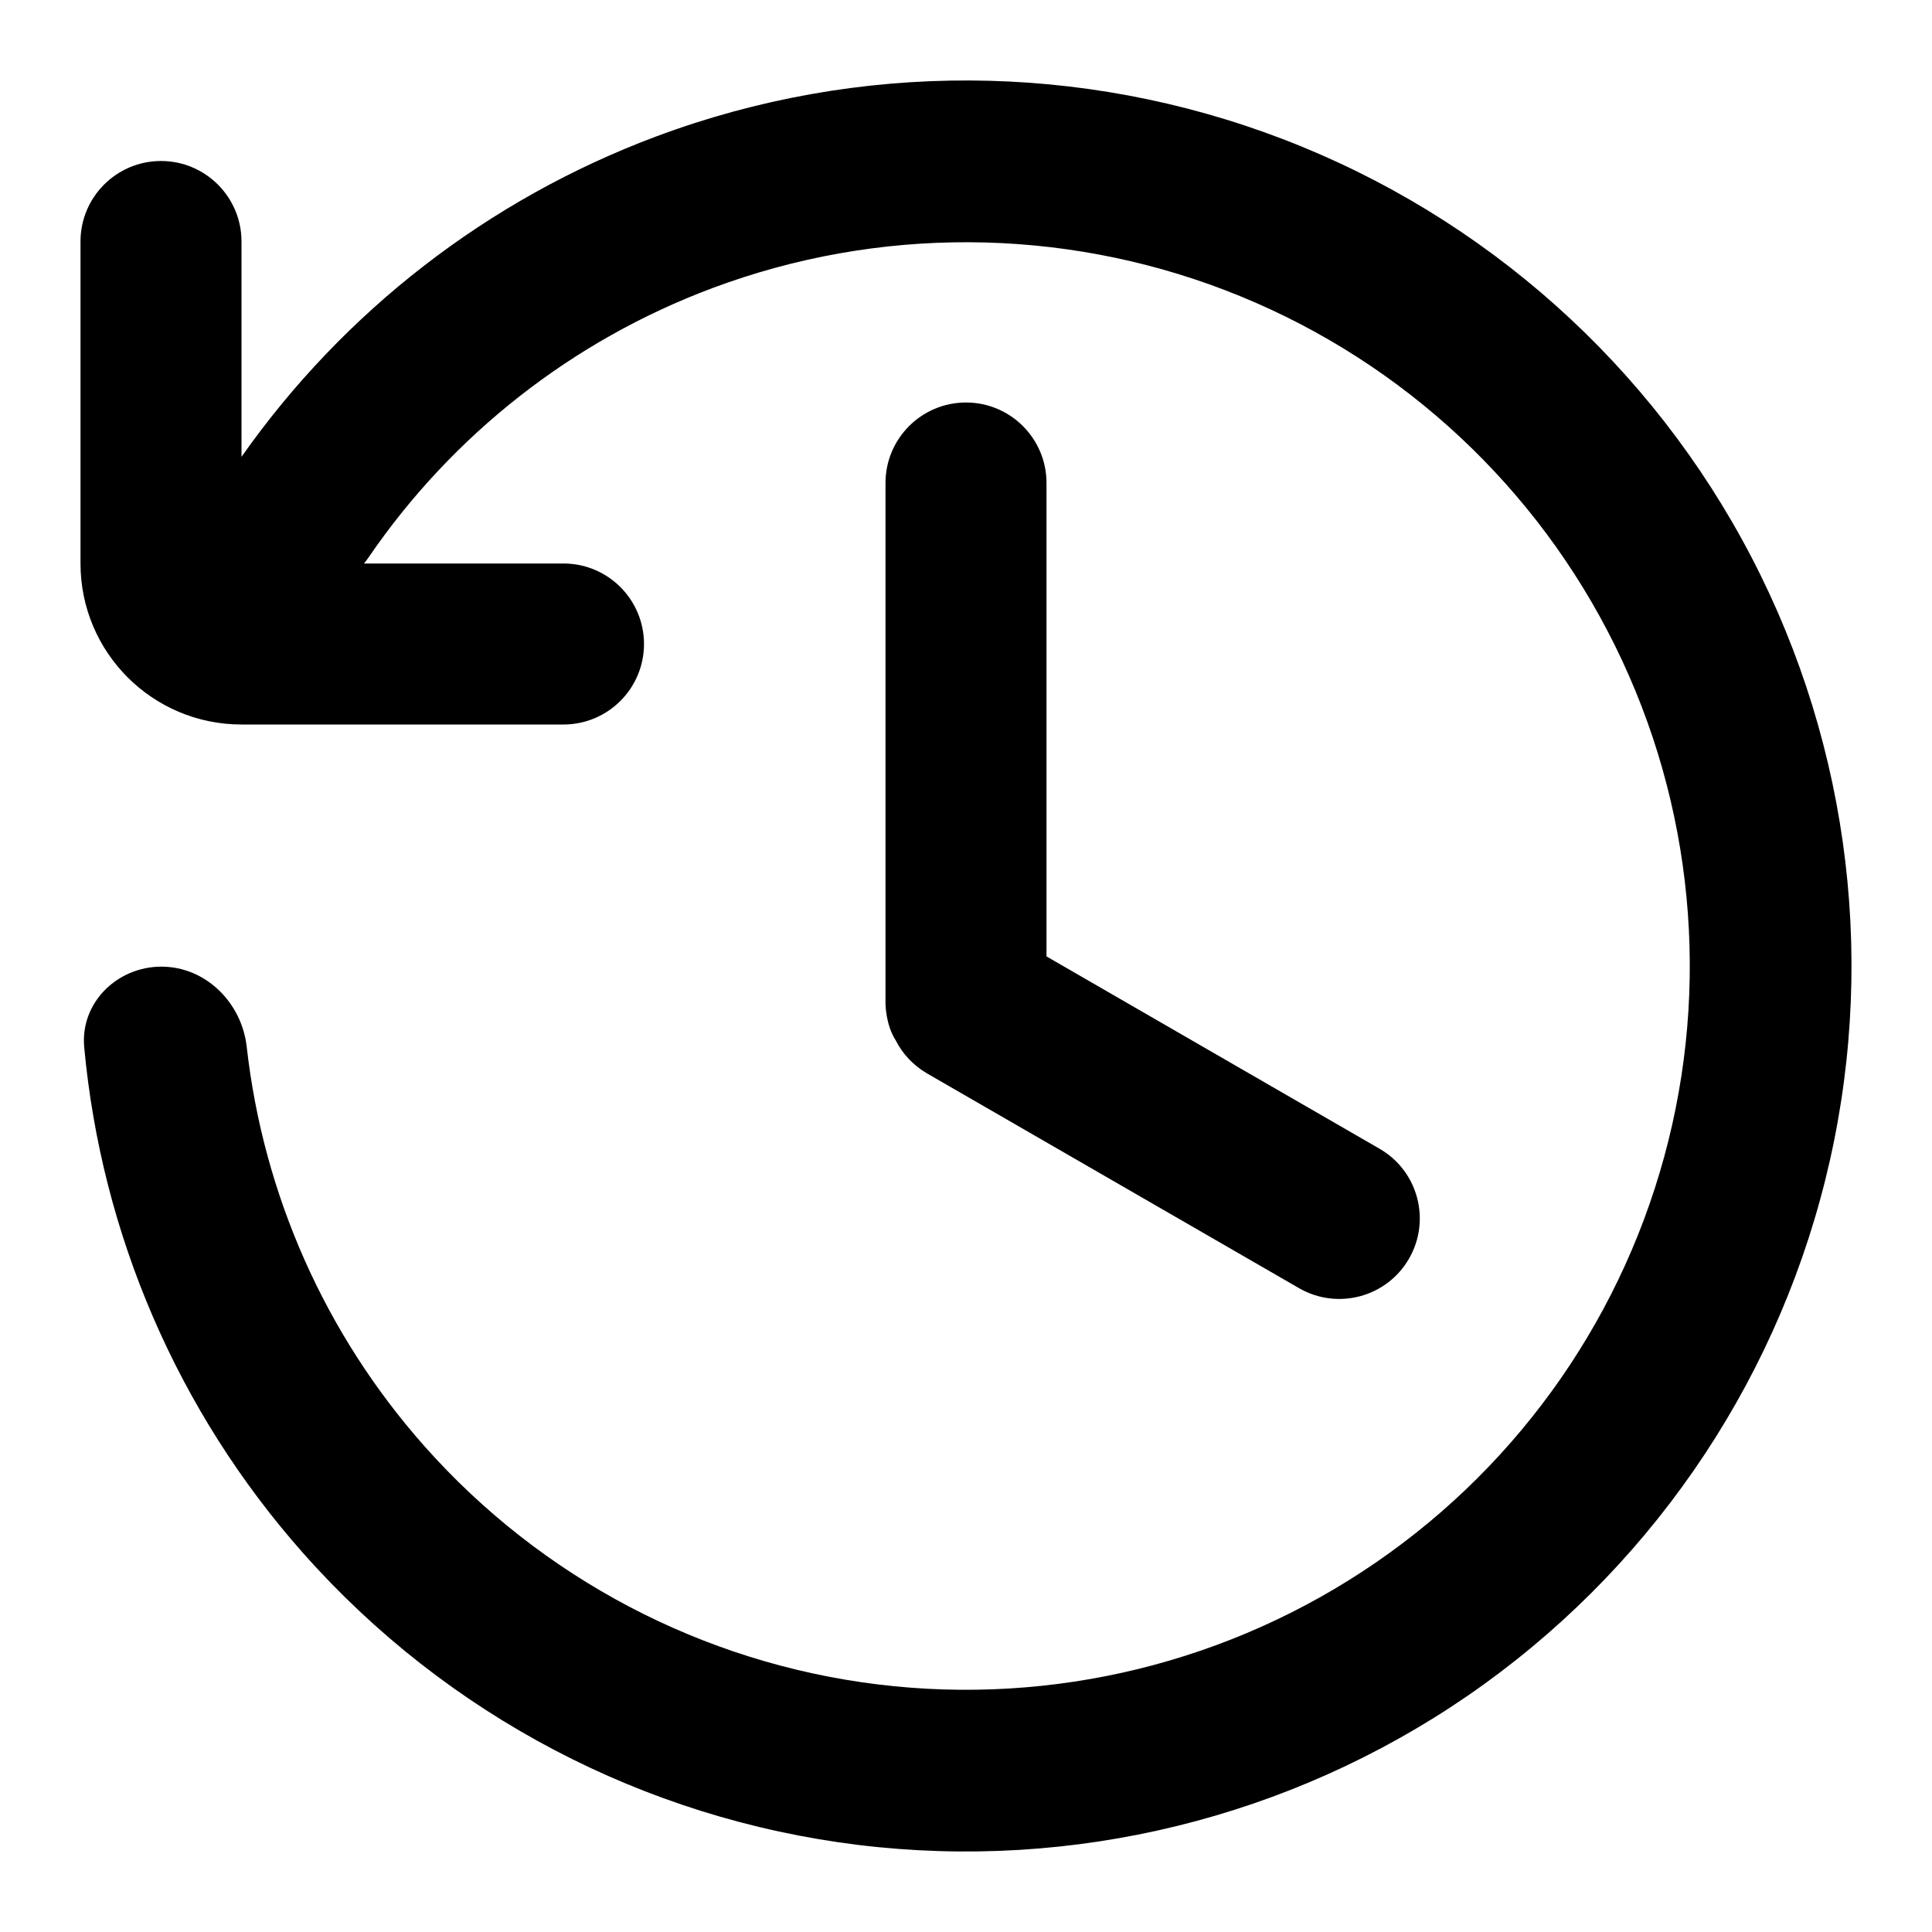 <!DOCTYPE svg PUBLIC "-//W3C//DTD SVG 1.1//EN" "http://www.w3.org/Graphics/SVG/1.1/DTD/svg11.dtd">
<!-- Uploaded to: SVG Repo, www.svgrepo.com, Transformed by: SVG Repo Mixer Tools -->
<svg width="800px" height="800px" viewBox="0 0 24 24" fill="none" xmlns="http://www.w3.org/2000/svg">
<g id="SVGRepo_bgCarrier" stroke-width="0"/>
<g id="SVGRepo_tracerCarrier" stroke-linecap="round" stroke-linejoin="round"/>
<g id="SVGRepo_iconCarrier"> <path d="M3 5.675V3C3 2.448 2.552 2 2 2C1.448 2 1 2.448 1 3V7C1 8.105 1.895 9 3 9H7C7.552 9 8 8.552 8 8C8 7.448 7.552 7 7 7H4.522C4.542 6.975 4.562 6.949 4.58 6.922C5.621 5.401 7.11 4.229 8.852 3.578C10.907 2.81 13.173 2.82 15.222 3.606C17.27 4.392 18.961 5.901 19.974 7.847C20.988 9.793 21.255 12.043 20.725 14.172C20.195 16.302 18.904 18.164 17.096 19.407C15.288 20.651 13.088 21.191 10.909 20.925C8.731 20.659 6.726 19.605 5.27 17.962C4.037 16.571 3.271 14.837 3.065 13.005C3.004 12.457 2.557 12.008 2.004 12.008C1.452 12.009 0.996 12.458 1.046 13.008C1.26 15.331 2.208 17.536 3.767 19.295C5.547 21.304 8.001 22.593 10.666 22.919C13.331 23.244 16.023 22.584 18.235 21.063C20.446 19.541 22.025 17.263 22.674 14.658C23.323 12.053 22.996 9.3 21.756 6.919C20.516 4.538 18.448 2.692 15.941 1.73C13.435 0.768 10.663 0.756 8.149 1.696C6.061 2.477 4.27 3.869 3 5.675Z" fill="#000000"/> <path d="M12 5C11.448 5 11 5.448 11 6V12.467C11 12.467 11 12.727 11.127 12.924C11.211 13.09 11.344 13.234 11.517 13.335L16.137 16.002C16.616 16.278 17.227 16.114 17.503 15.636C17.779 15.158 17.616 14.546 17.137 14.27L13 11.881V6C13 5.448 12.552 5 12 5Z" fill="#000000"/> </g>
</svg>